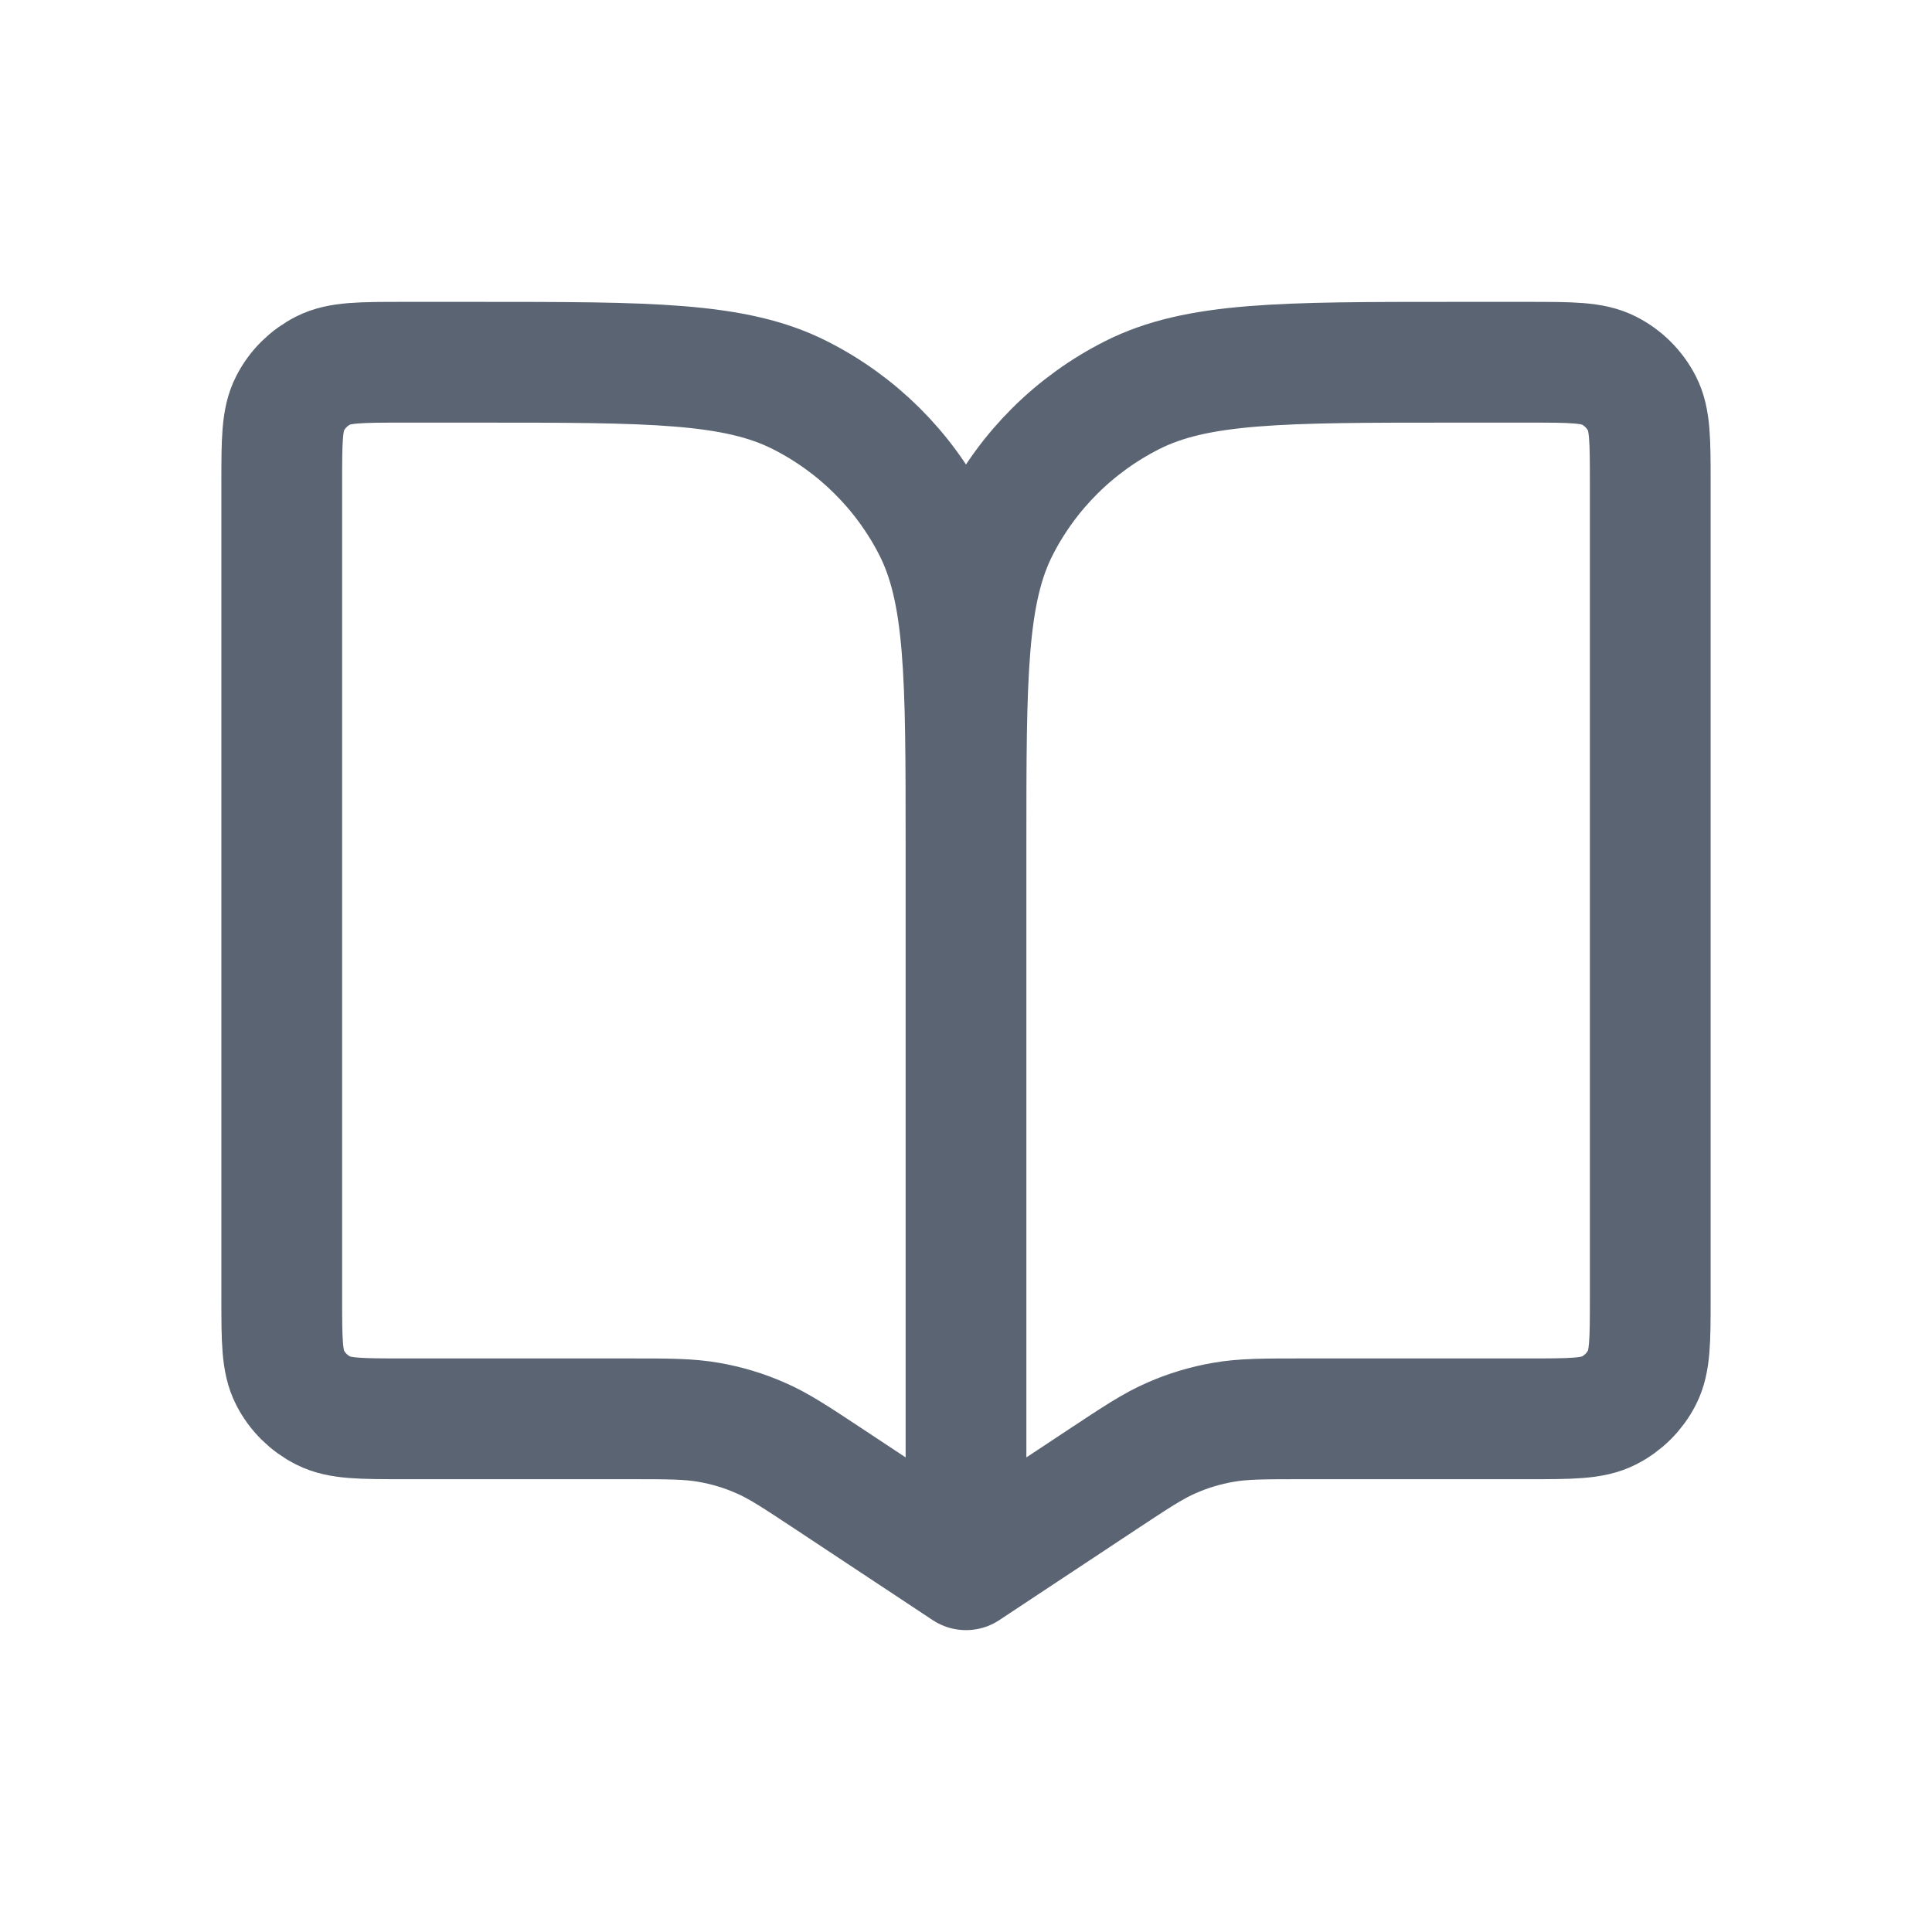 <svg width="24" height="24" viewBox="0 0 24 24" fill="none" xmlns="http://www.w3.org/2000/svg">
    <path d="M12 10.5V19.5M12 10.5C12 8.4 12 7.35 11.588 6.548C11.226 5.842 10.648 5.268 9.937 4.909C9.129 4.5 8.071 4.5 5.956 4.5H5.011C4.482 4.5 4.218 4.5 4.016 4.602C3.838 4.692 3.693 4.835 3.603 5.012C3.5 5.212 3.5 5.475 3.5 6V16.125C3.5 16.65 3.5 16.913 3.603 17.113C3.693 17.29 3.838 17.433 4.016 17.523C4.218 17.625 4.482 17.625 5.011 17.625H7.794C8.304 17.625 8.559 17.625 8.806 17.669C9.025 17.707 9.239 17.771 9.442 17.86C9.672 17.959 9.884 18.1 10.309 18.381L12 19.5M12 10.5C12 8.4 12 7.35 12.412 6.548C12.774 5.842 13.352 5.268 14.063 4.909C14.871 4.5 15.929 4.5 18.044 4.5H18.989C19.518 4.5 19.782 4.5 19.984 4.602C20.162 4.692 20.306 4.835 20.397 5.012C20.5 5.212 20.5 5.475 20.5 6V16.125C20.5 16.65 20.5 16.913 20.397 17.113C20.306 17.29 20.162 17.433 19.984 17.523C19.782 17.625 19.518 17.625 18.989 17.625H16.206C15.696 17.625 15.441 17.625 15.194 17.669C14.975 17.707 14.761 17.771 14.558 17.86C14.328 17.959 14.116 18.1 13.691 18.381L12 19.5" stroke="#5A6472" stroke-width="1.5" stroke-linecap="round" stroke-linejoin="round"/>
</svg>

